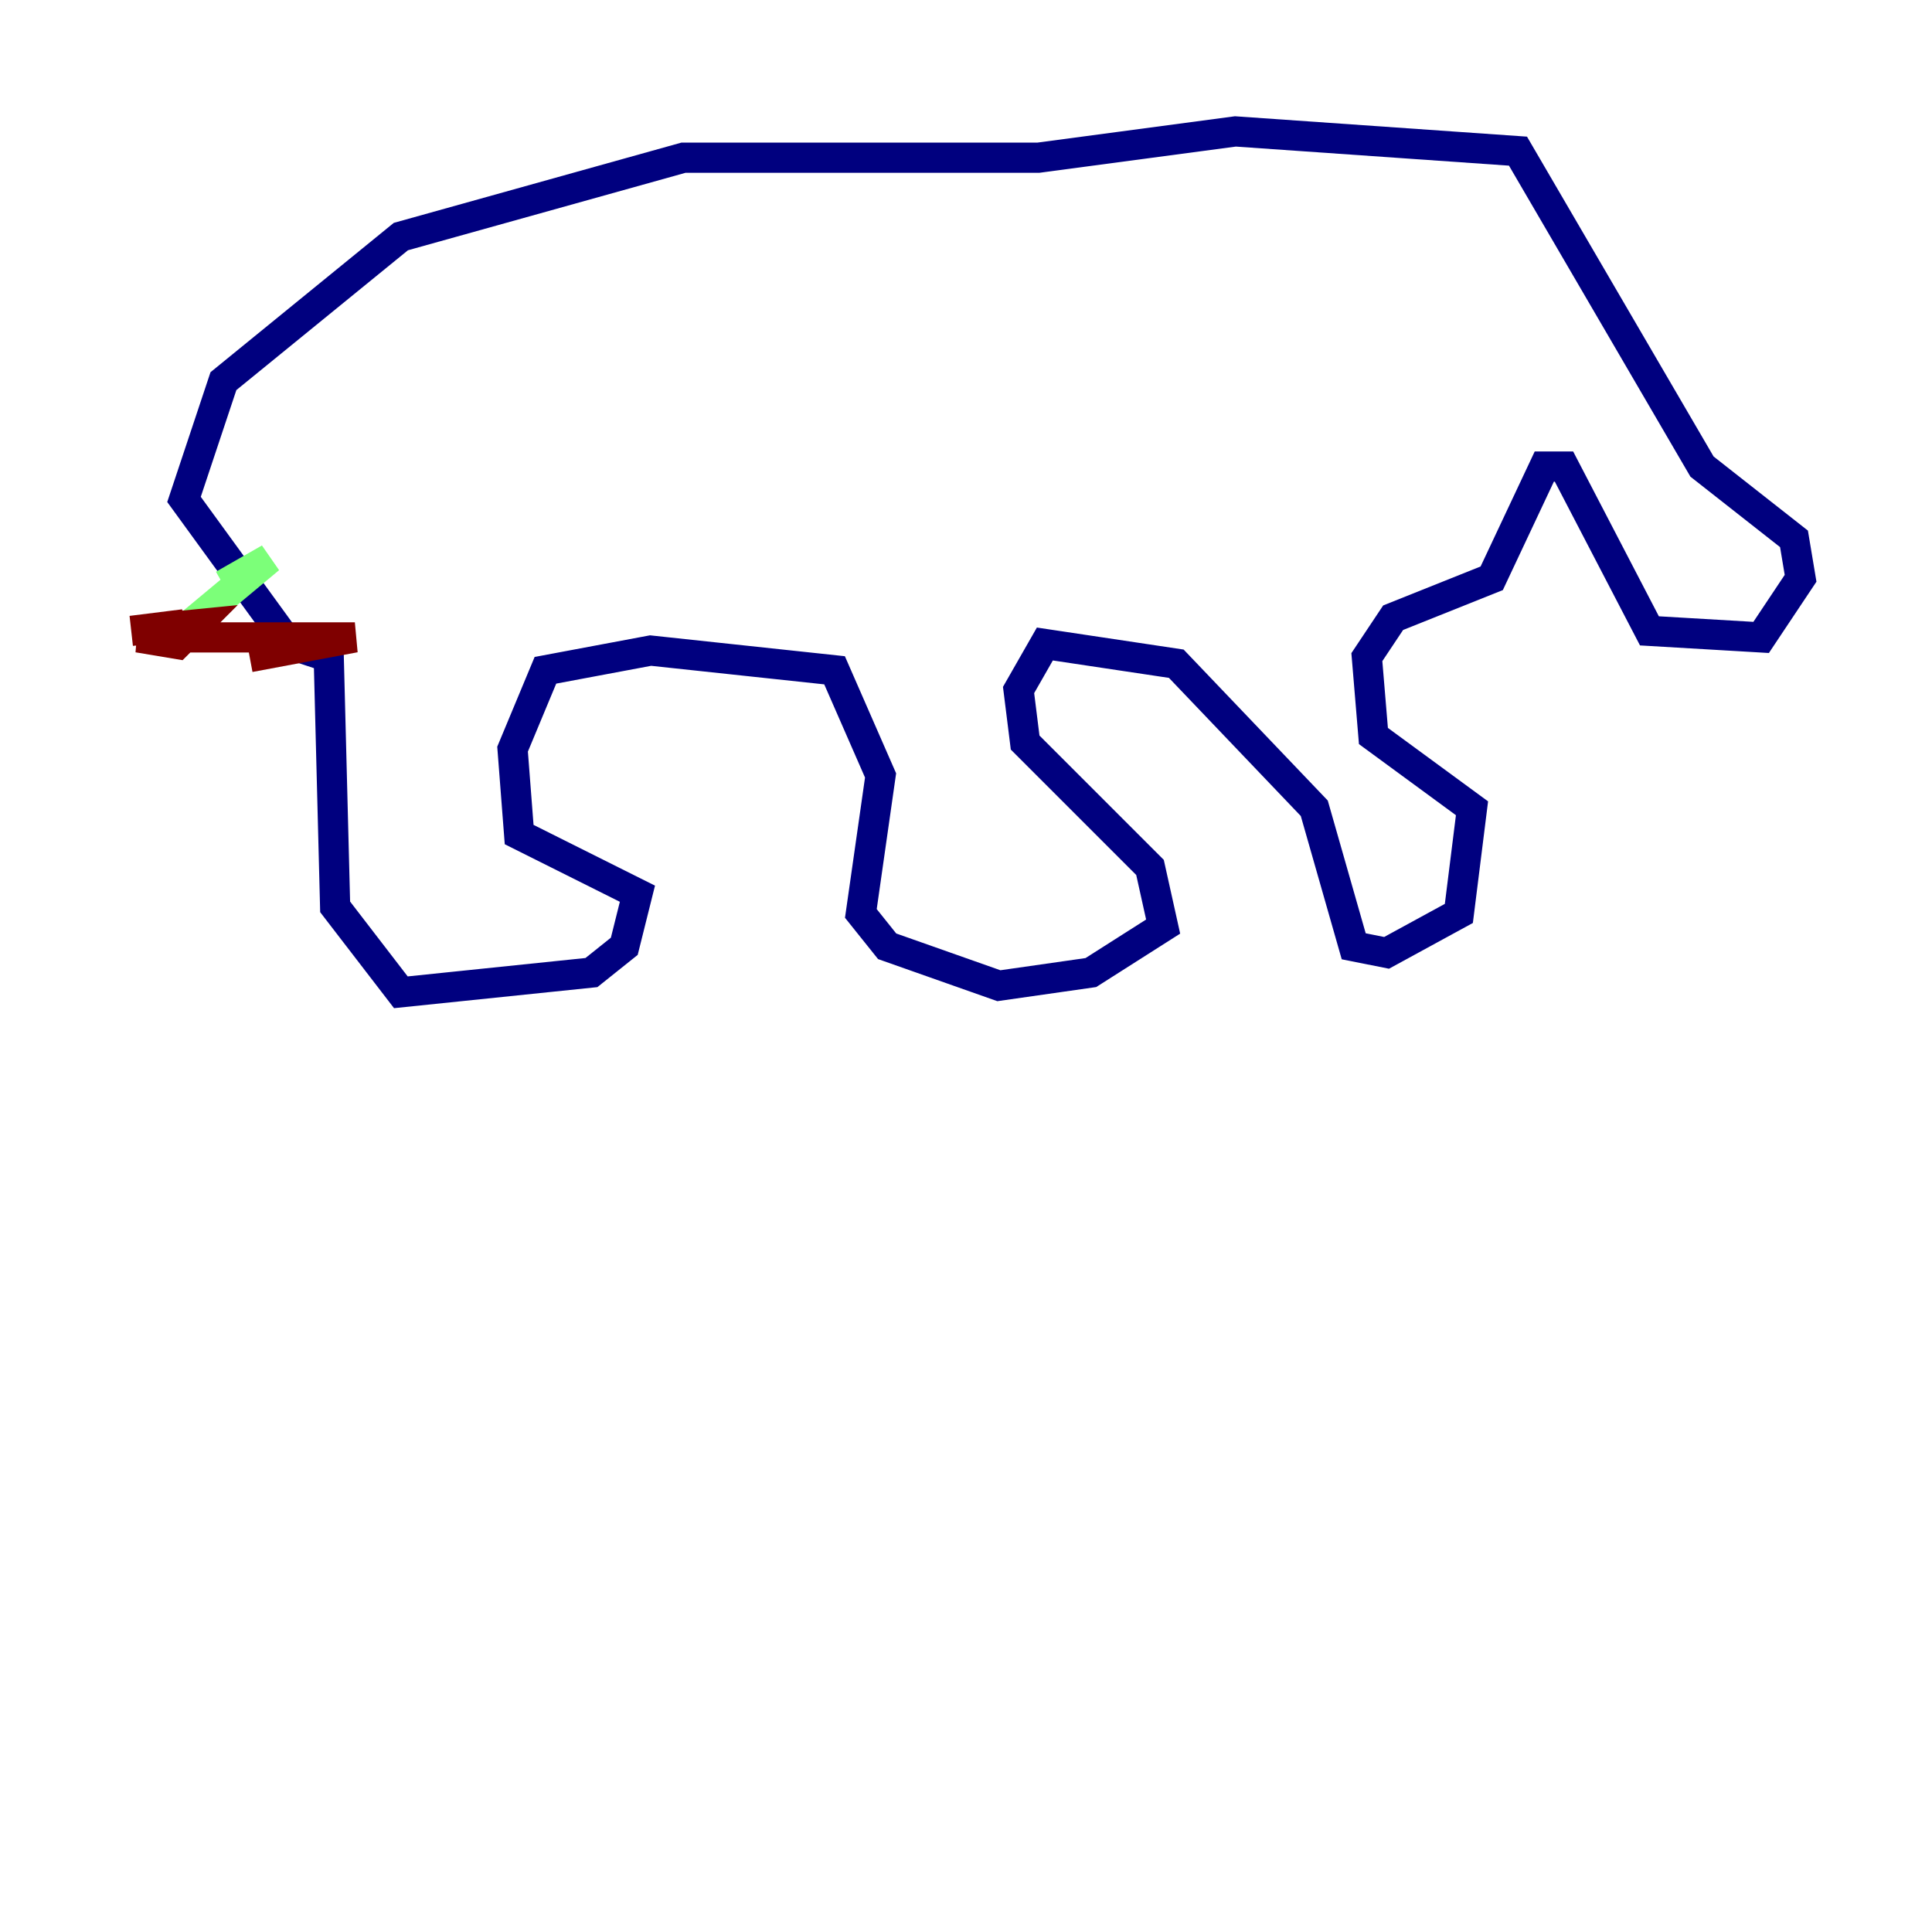 <?xml version="1.0" encoding="utf-8" ?>
<svg baseProfile="tiny" height="128" version="1.2" viewBox="0,0,128,128" width="128" xmlns="http://www.w3.org/2000/svg" xmlns:ev="http://www.w3.org/2001/xml-events" xmlns:xlink="http://www.w3.org/1999/xlink"><defs /><polyline fill="none" points="21.769,43.102 22.204,60.082 26.558,65.742 39.184,64.435 41.361,62.694 42.231,59.211 34.395,55.292 33.959,49.633 36.136,44.408 43.102,43.102 55.292,44.408 58.34,51.374 57.034,60.517 58.776,62.694 66.177,65.306 72.272,64.435 77.061,61.388 76.191,57.469 67.918,49.197 67.483,45.714 69.225,42.667 77.932,43.973 87.075,53.551 89.687,62.694 91.864,63.129 96.653,60.517 97.524,53.551 90.993,48.762 90.558,43.537 92.299,40.925 98.83,38.313 102.313,30.912 103.619,30.912 109.279,41.796 116.68,42.231 119.293,38.313 118.857,35.701 112.762,30.912 100.571,10.014 81.85,8.707 68.789,10.449 45.279,10.449 26.558,15.674 14.803,25.252 12.191,33.088 19.157,42.667 21.769,43.537" stroke="#00007f" stroke-width="2" /><polyline fill="none" points="14.803,38.748 17.85,37.007 12.626,41.361" stroke="#7cff79" stroke-width="2" /><polyline fill="none" points="12.191,41.361 8.707,41.796 13.061,41.361 11.755,42.667 9.143,42.231 23.51,42.231 16.544,43.537" stroke="#7f0000" stroke-width="2" /></svg>